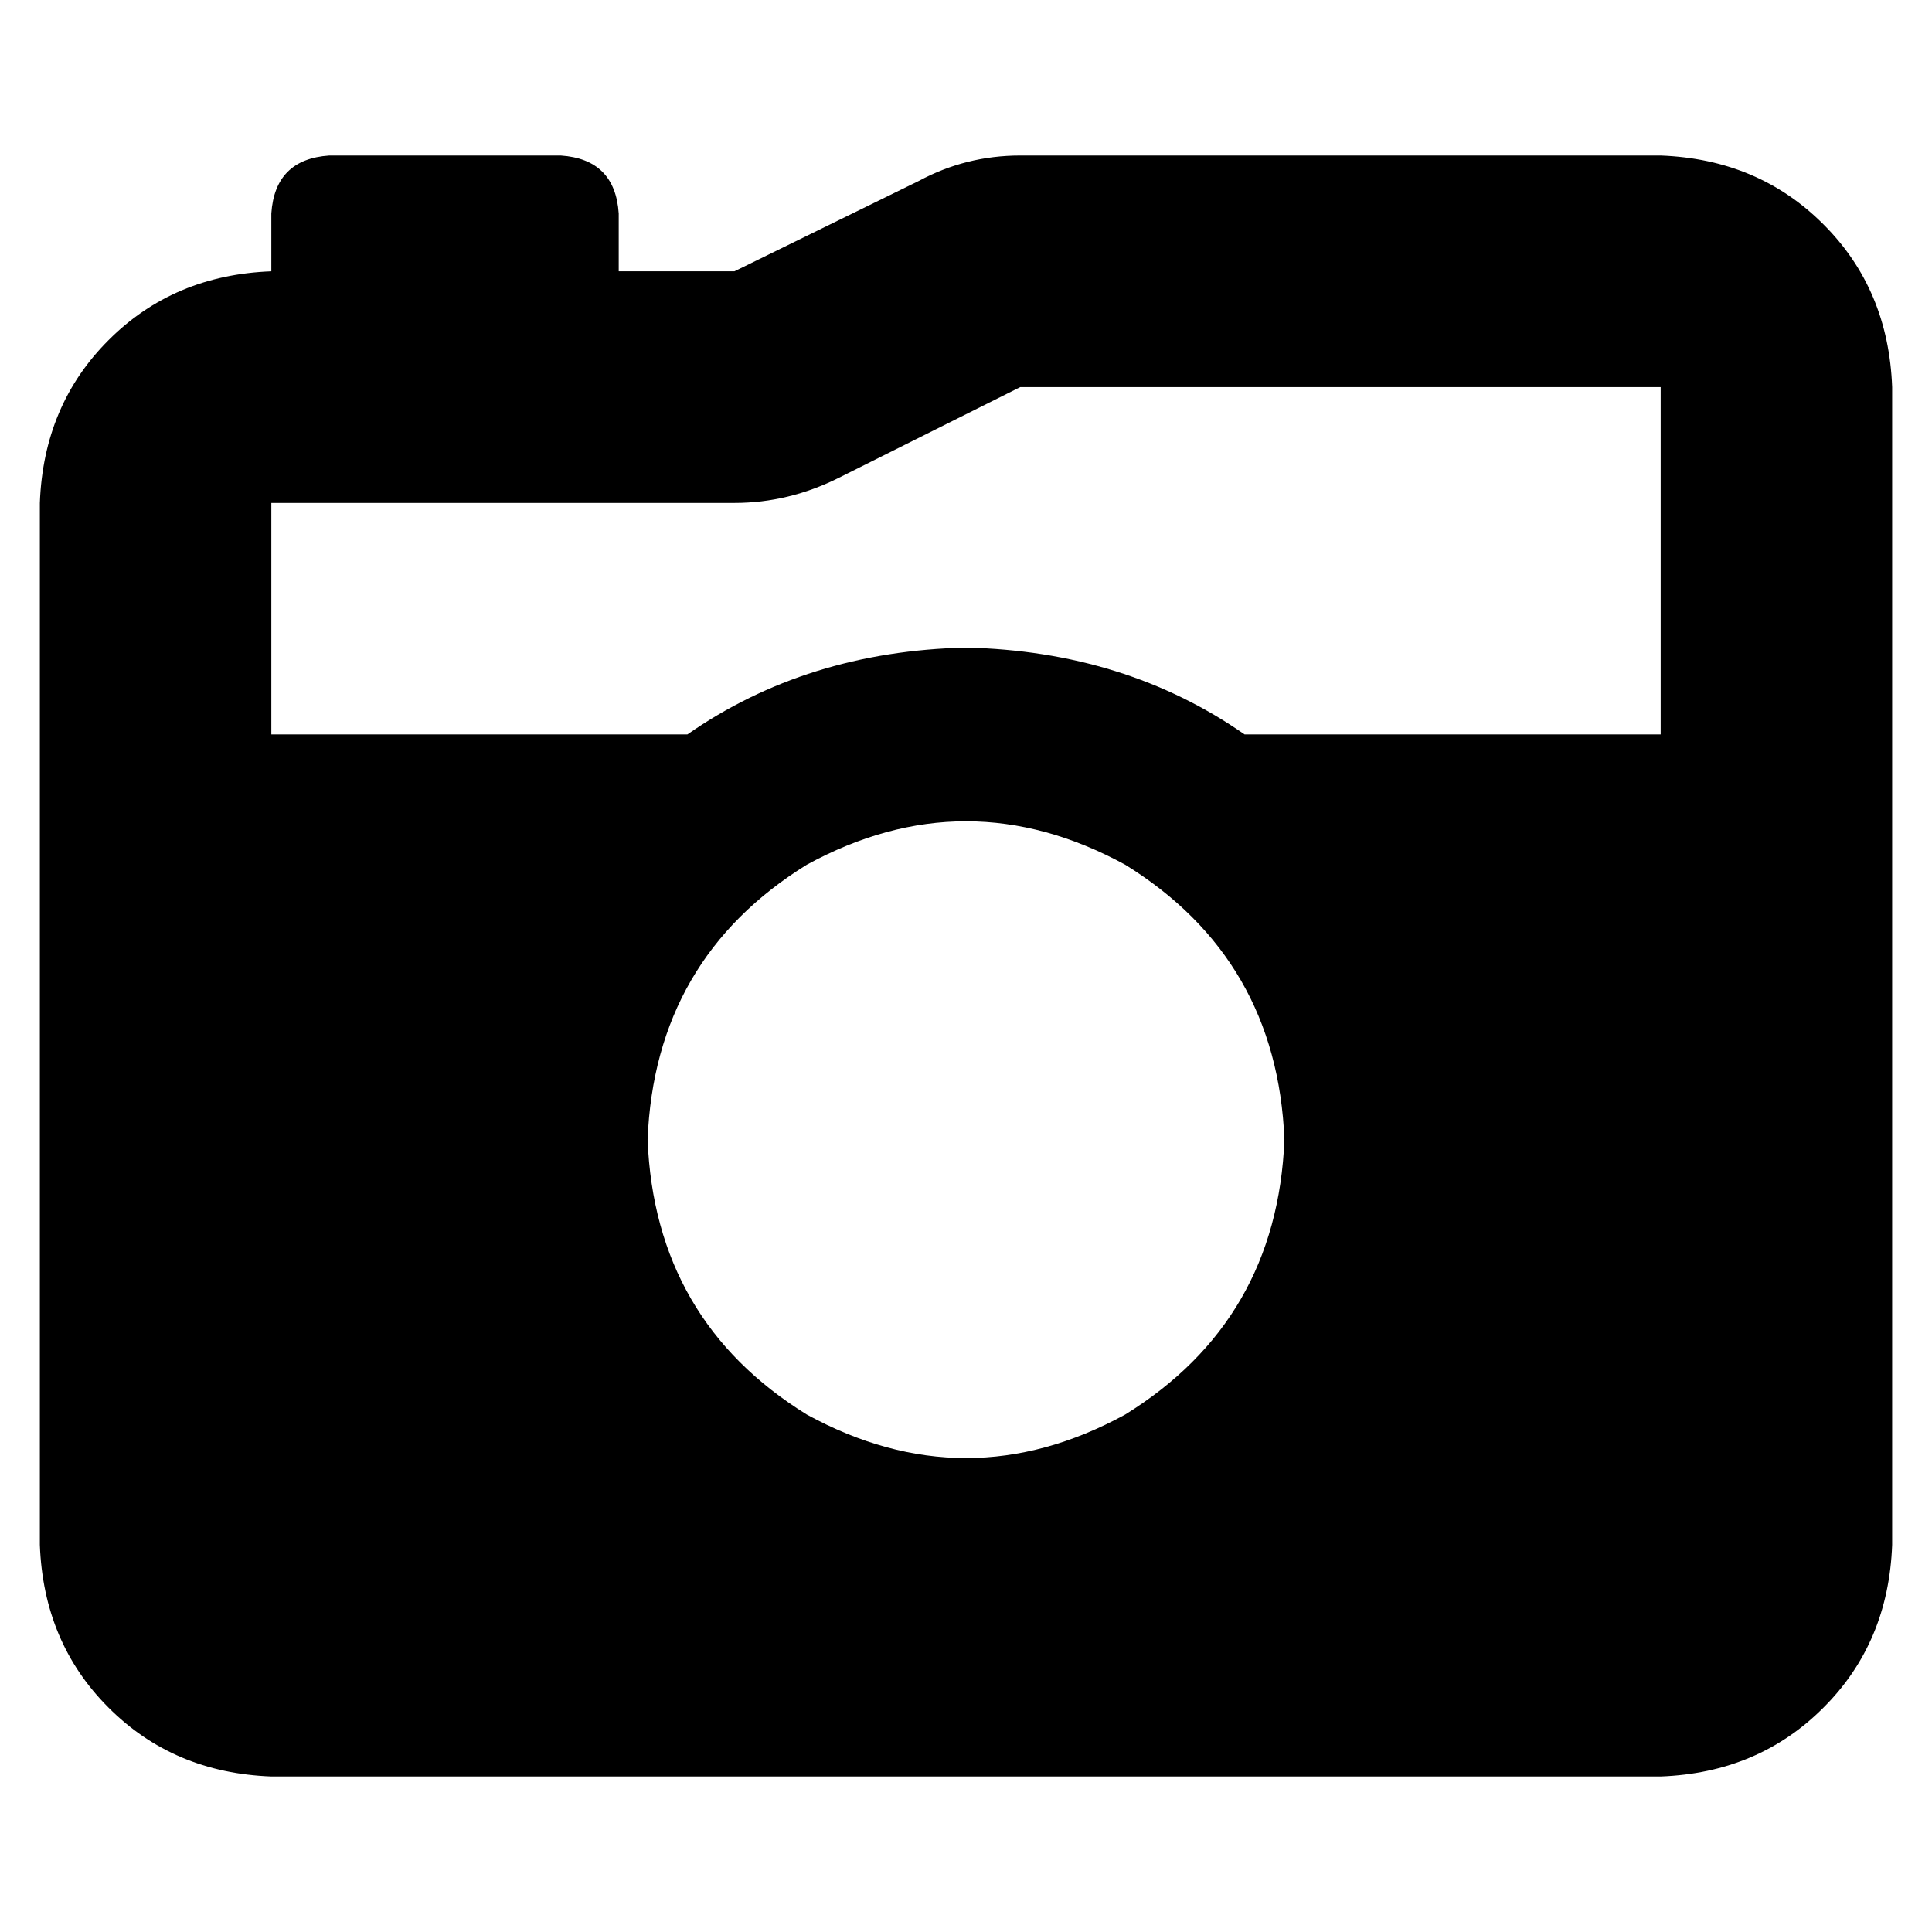 <svg width="16" height="16" viewBox="0 0 16 16" fill="none" xmlns="http://www.w3.org/2000/svg">
<path d="M6.951 3.955L8.449 3.206H13.753V6.082H10.307C9.648 5.623 8.879 5.383 8 5.363C7.121 5.383 6.352 5.623 5.693 6.082H2.247V4.165H6.082C6.382 4.165 6.672 4.095 6.951 3.955ZM0.33 4.165V12.794C0.35 13.333 0.539 13.783 0.899 14.142C1.258 14.502 1.708 14.692 2.247 14.712H13.753C14.292 14.692 14.742 14.502 15.101 14.142C15.461 13.783 15.65 13.333 15.67 12.794V3.206C15.65 2.667 15.461 2.217 15.101 1.858C14.742 1.498 14.292 1.308 13.753 1.288H8.449C8.15 1.288 7.87 1.358 7.61 1.498L6.082 2.247H5.124V1.768C5.104 1.468 4.944 1.308 4.644 1.288H2.727C2.427 1.308 2.267 1.468 2.247 1.768V2.247C1.708 2.267 1.258 2.457 0.899 2.817C0.539 3.176 0.35 3.626 0.33 4.165ZM5.363 9.438C5.403 8.44 5.843 7.68 6.682 7.161C7.561 6.682 8.439 6.682 9.318 7.161C10.157 7.68 10.597 8.44 10.637 9.438C10.597 10.437 10.157 11.196 9.318 11.715C8.439 12.195 7.561 12.195 6.682 11.715C5.843 11.196 5.403 10.437 5.363 9.438Z" fill="black"/>
</svg>
